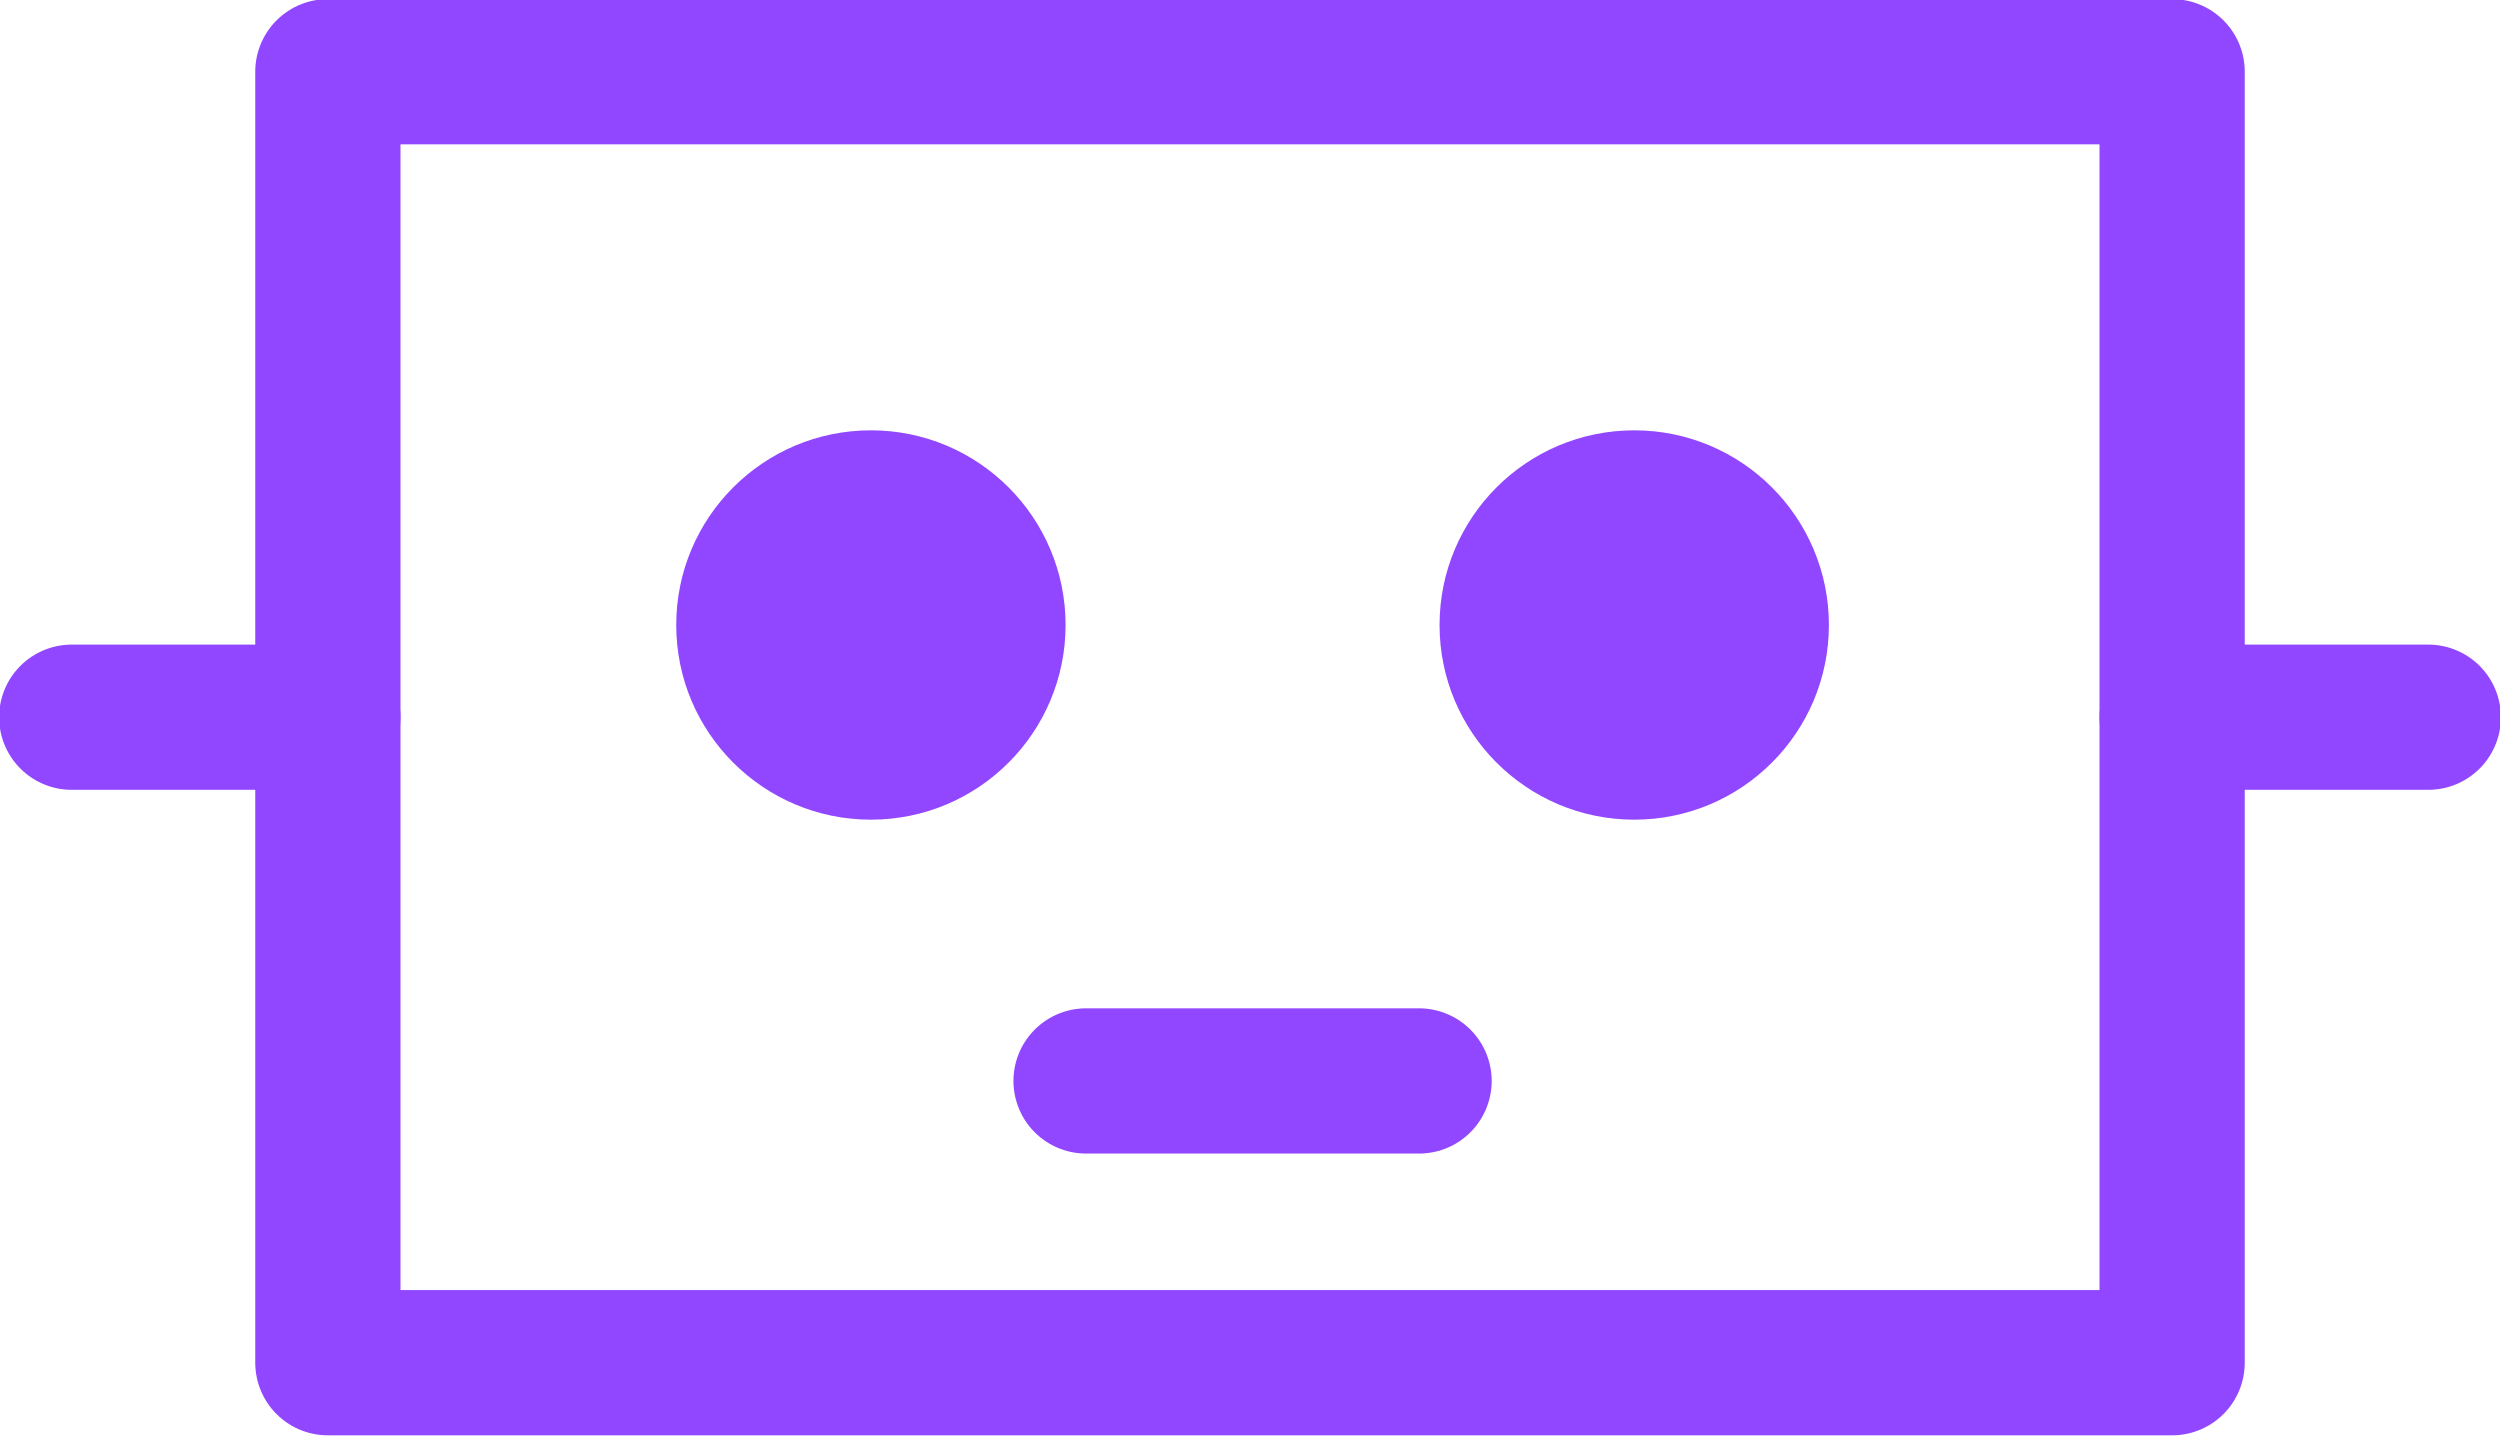 <?xml version="1.0" encoding="utf-8"?>
<!-- Generator: Adobe Illustrator 27.1.0, SVG Export Plug-In . SVG Version: 6.00 Build 0)  -->
<svg version="1.1" id="Layer_1" xmlns="http://www.w3.org/2000/svg" xmlns:xlink="http://www.w3.org/1999/xlink" x="0px" y="0px"
	 width="48.8px" height="28.1px" viewBox="0 0 48.8 28.1" style="enable-background:new 0 0 48.8 28.1;" xml:space="preserve">
<style type="text/css">
	.st0{fill:none;stroke:#9147FF;stroke-width:2.835;stroke-linejoin:round;stroke-miterlimit:10;}
	.st1{fill:#9147FF;}
	.st2{fill:none;stroke:#9147FF;stroke-width:2.835;stroke-linecap:round;stroke-linejoin:round;stroke-miterlimit:10;}
</style>
<rect x="6.4" y="1.4" class="st0" width="36" height="25.2"/>
<circle class="st1" cx="17" cy="12.2" r="3.8"/>
<circle class="st1" cx="31.9" cy="12.2" r="3.8"/>
<line class="st2" x1="21.2" y1="21.1" x2="27.7" y2="21.1"/>
<line class="st2" x1="42.4" y1="14" x2="47.4" y2="14"/>
<line class="st2" x1="1.4" y1="14" x2="6.4" y2="14"/>
</svg>

